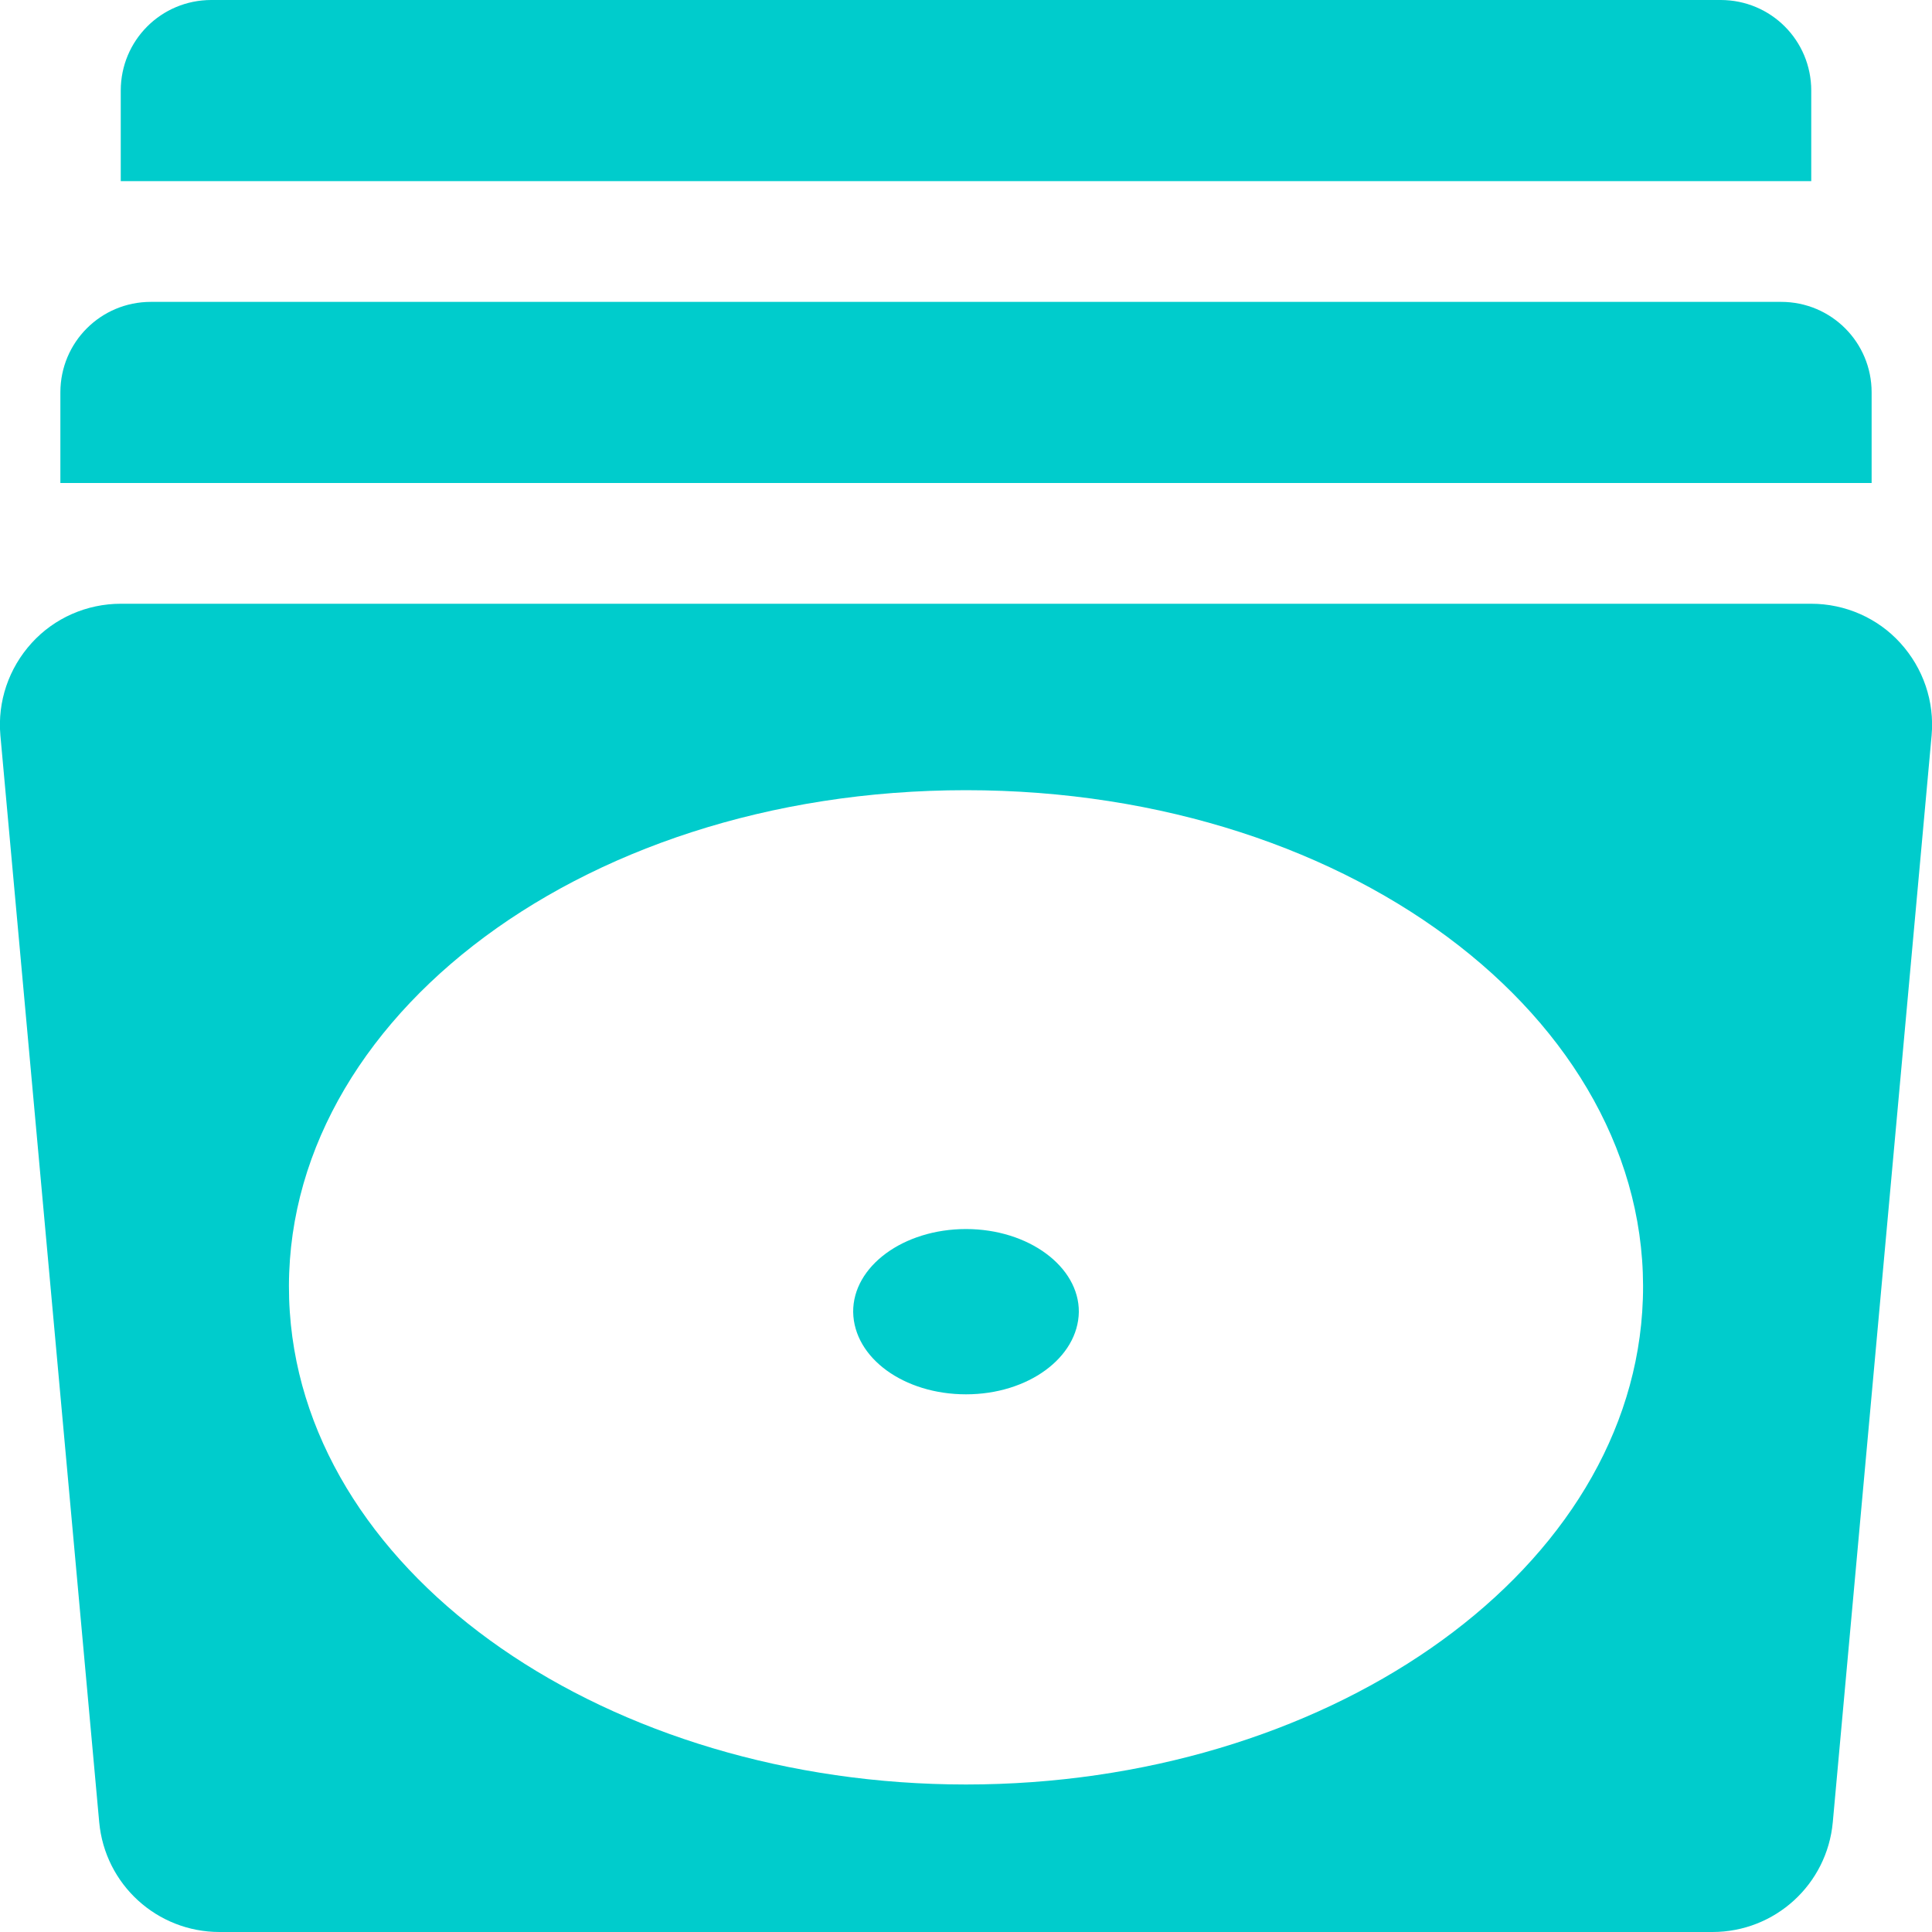 <?xml version="1.0" encoding="UTF-8"?>
<svg xmlns="http://www.w3.org/2000/svg" xmlns:xlink="http://www.w3.org/1999/xlink" width="20px" height="20px" viewBox="0 0 20 20" version="1.1">
<g id="surface1">
<path style=" stroke:none;fill-rule:nonzero;fill:#00cccc;fill-opacity:1;" d="M 19.375 4.062 C 19.375 3.543 18.957 3.125 18.438 3.125 L 1.562 3.125 C 1.043 3.125 0.625 3.543 0.625 4.062 L 0.625 5 L 19.375 5 Z M 18.75 0.938 C 18.75 0.418 18.332 0 17.812 0 L 2.188 0 C 1.668 0 1.25 0.418 1.25 0.938 L 1.25 1.875 L 18.75 1.875 Z M 10 12.723 C 9.352 12.723 8.828 13.109 8.832 13.582 C 8.84 14.059 9.359 14.434 10 14.434 C 10.641 14.434 11.16 14.055 11.168 13.582 C 11.172 13.113 10.648 12.723 10 12.723 Z M 18.75 6.25 L 1.25 6.25 C 0.898 6.25 0.562 6.398 0.328 6.656 C 0.09 6.918 -0.027 7.262 0.004 7.613 L 1.027 18.863 C 1.086 19.508 1.625 20 2.273 20 L 17.727 20 C 18.375 20 18.914 19.508 18.973 18.863 L 19.996 7.613 C 20.027 7.262 19.91 6.918 19.672 6.656 C 19.438 6.398 19.102 6.25 18.75 6.25 Z M 10 18.473 C 6.316 18.473 3.188 16.344 3 13.582 C 2.801 10.668 5.93 8.18 10 8.18 C 14.07 8.18 17.199 10.668 17 13.582 C 16.812 16.344 13.684 18.473 10 18.473 Z M 10 18.473 "/>
</g>
</svg>
